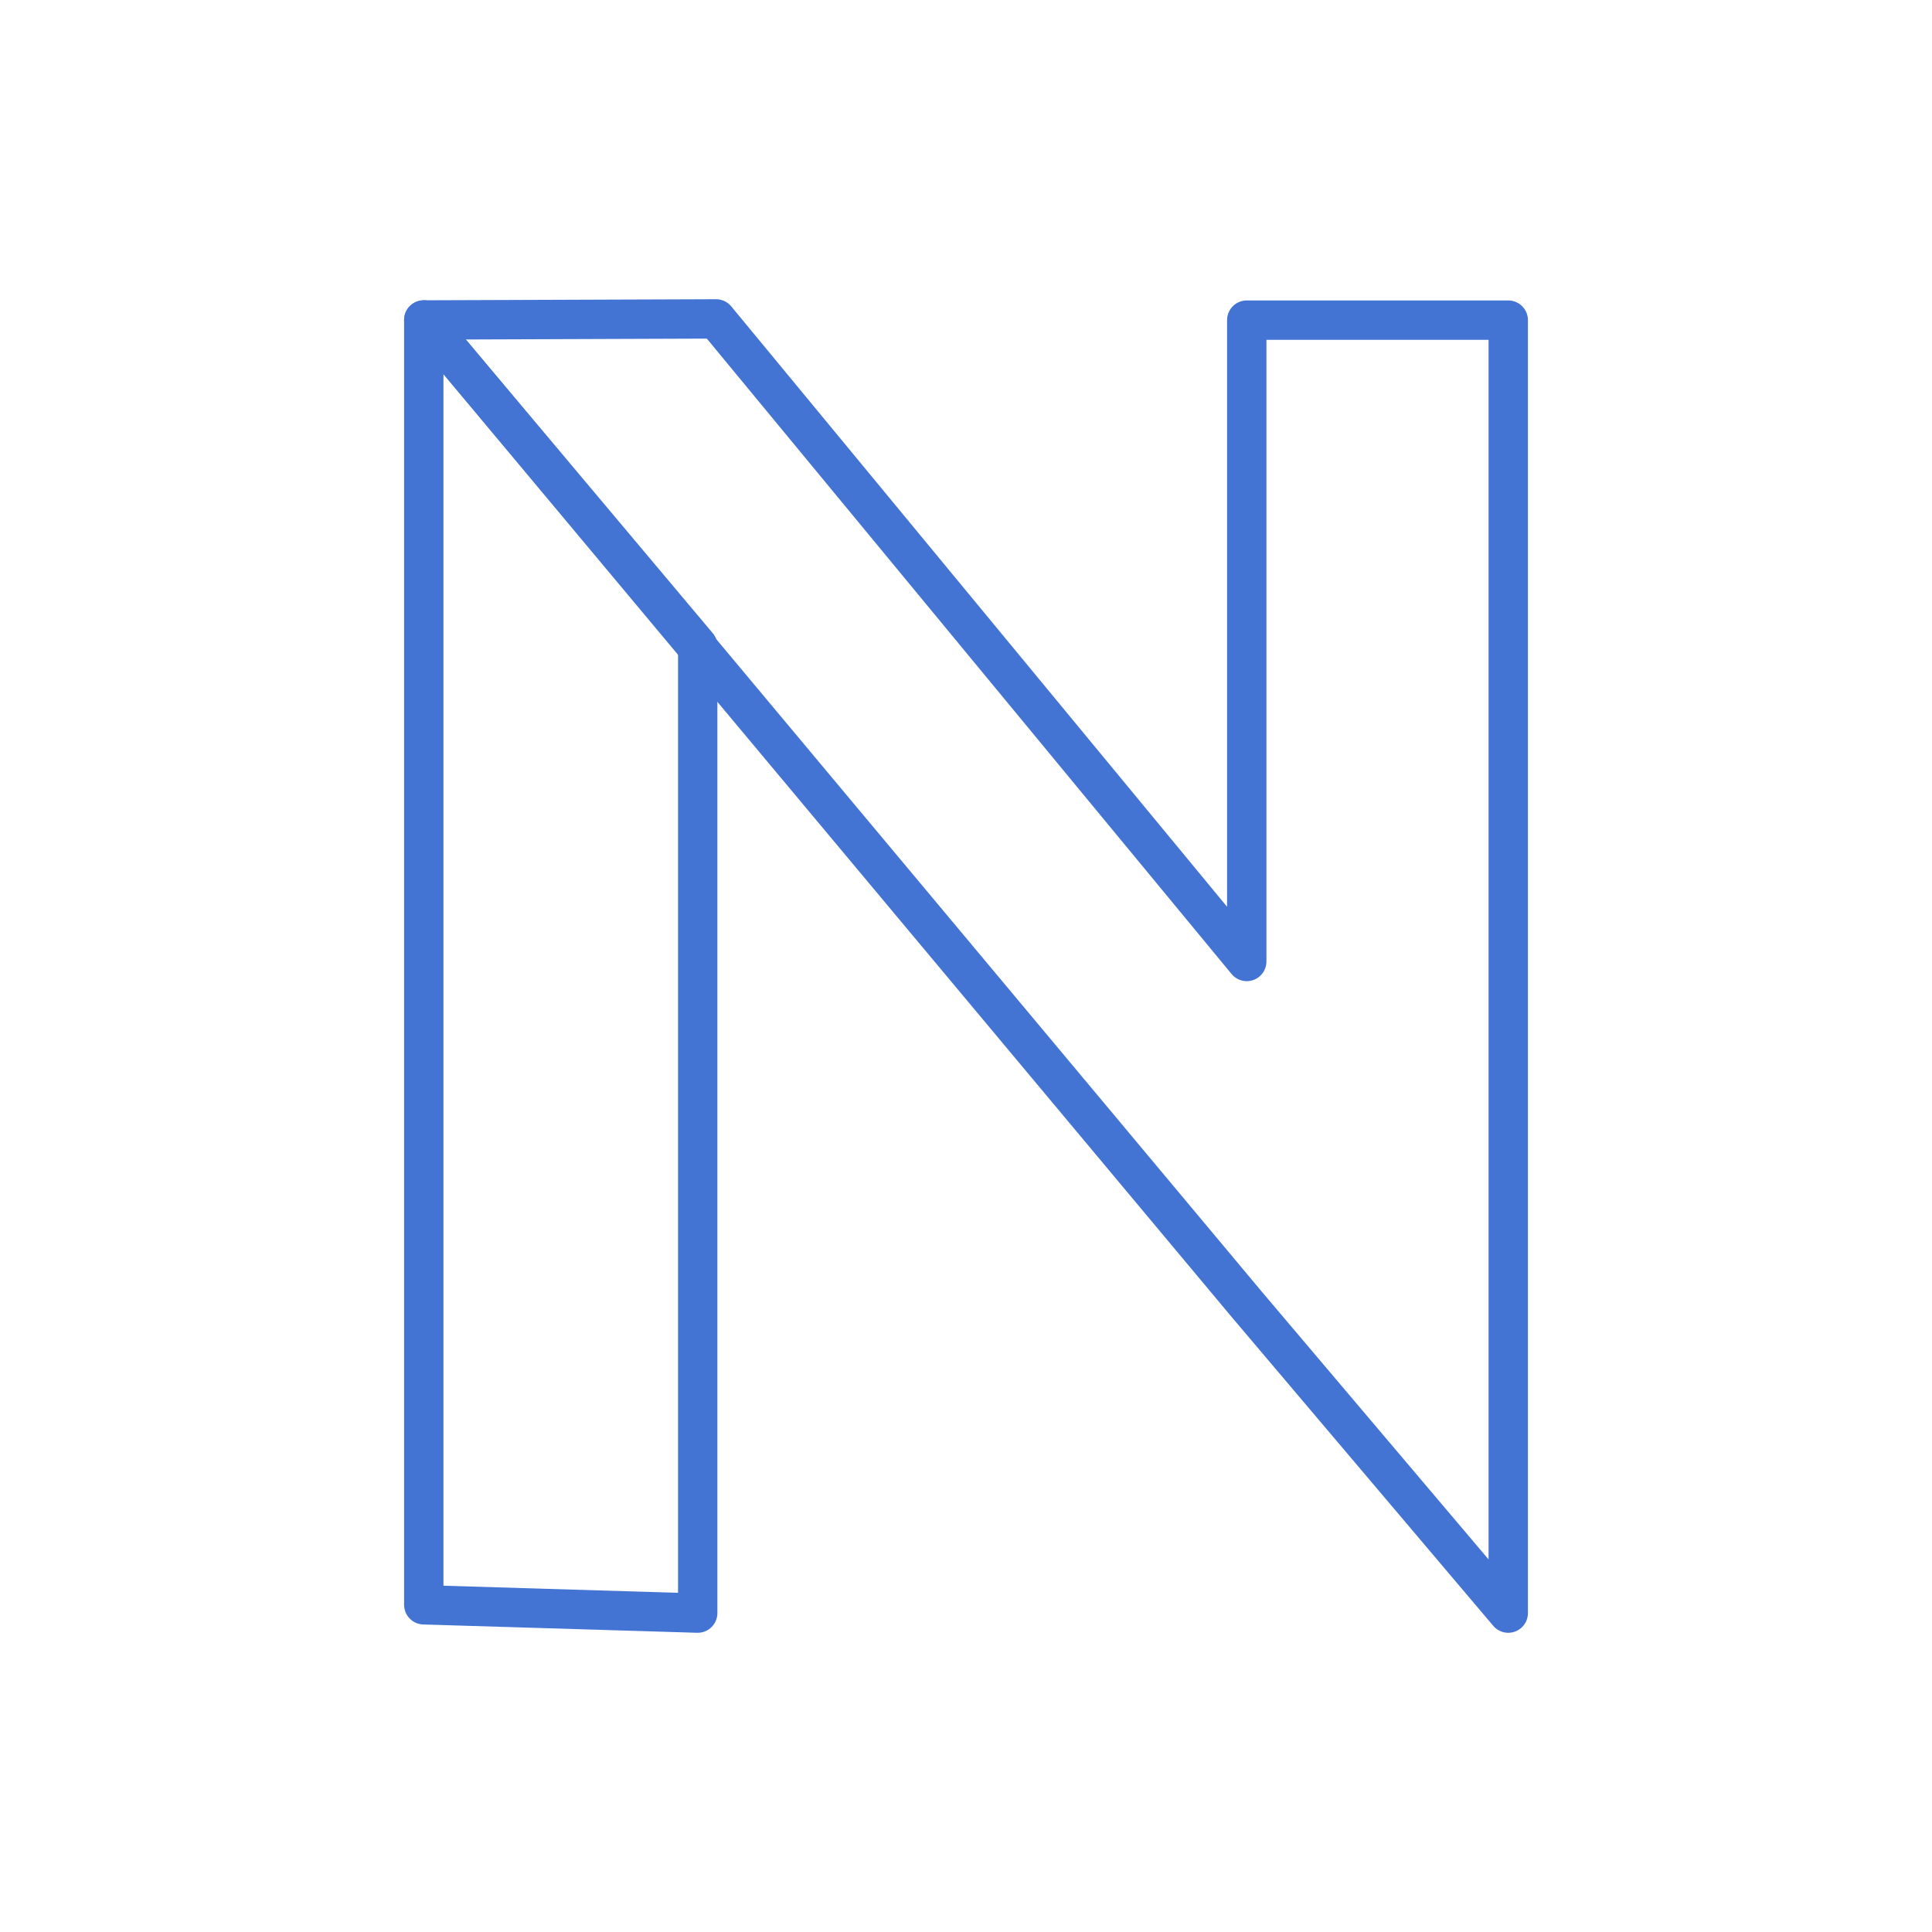 <?xml version="1.0" encoding="UTF-8" standalone="no"?>
<!DOCTYPE svg PUBLIC "-//W3C//DTD SVG 1.1//EN" "http://www.w3.org/Graphics/SVG/1.1/DTD/svg11.dtd">

<!-- Created with Vectornator (http://vectornator.io/) -->
<svg height="100%" stroke-miterlimit="10" style="fill-rule:nonzero;clip-rule:evenodd;stroke-linecap:round;stroke-linejoin:round;" version="1.1" viewBox="0 0 1080 1080" width="100%" xml:space="preserve" xmlns="http://www.w3.org/2000/svg" xmlns:vectornator="http://vectornator.io" xmlns:xlink="http://www.w3.org/1999/xlink">
<defs/>
<g id="Layer-1" vectornator:layerName="Layer 1">
<g opacity="1">
<path d="M236.893 178.873L390.022 361.037L390.022 901.732L236.893 897.094L236.893 178.873Z" fill="none" fill-rule="evenodd" opacity="1" stroke="#4374d3" stroke-linecap="round" stroke-linejoin="round" stroke-width="22"/>
<path d="M236.878 178.86L696.939 729.141L696.939 729.141L843.122 901.732L843.122 490.219L843.122 178.953L696.939 178.953L696.939 537.474L400.294 178.268L236.878 178.86Z" fill="none" fill-rule="evenodd" opacity="1" stroke="#4374d3" stroke-linecap="round" stroke-linejoin="round" stroke-width="22"/>
</g>
</g>
</svg>
